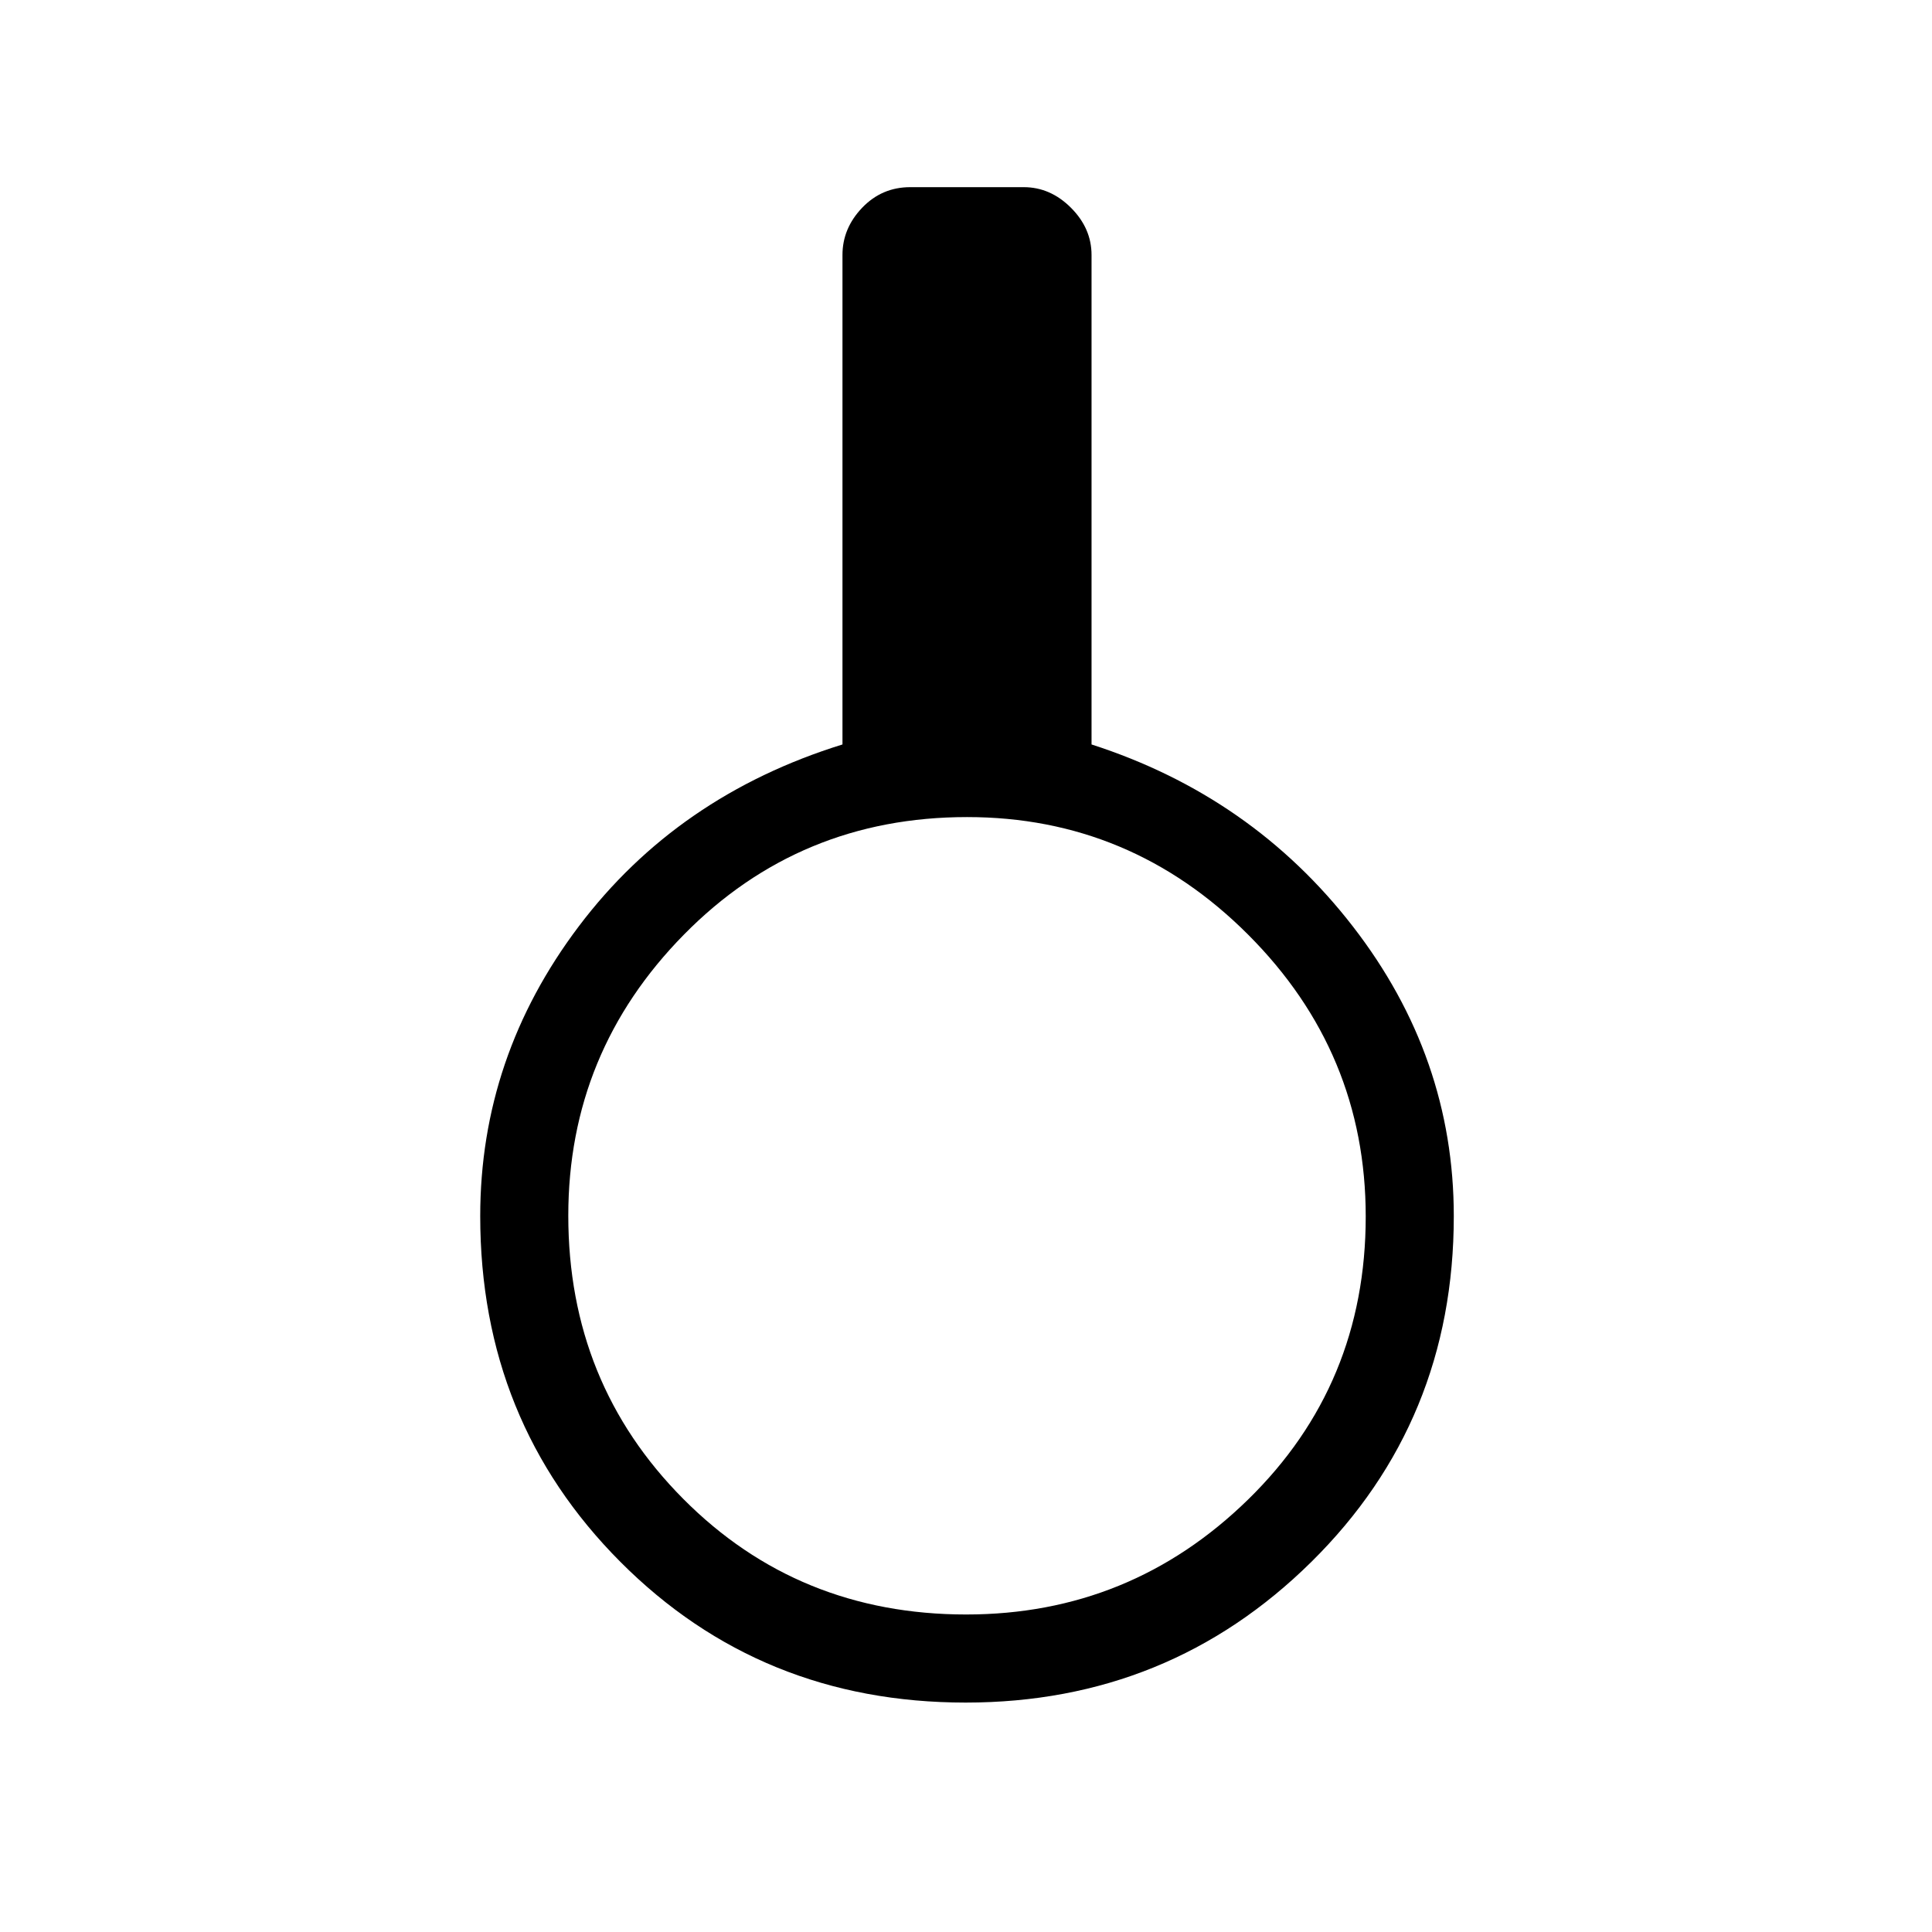 <svg xmlns="http://www.w3.org/2000/svg" height="48" viewBox="0 -960 960 960" width="48"><path d="M479.83-114q-101.86 0-171.54-69.89-69.67-69.9-69.67-171.82 0-79.14 49-144.03t131-90.34v-243.23q0-13.23 9.78-23.46Q438.19-867 452.31-867h56.38q13.23 0 23.46 10.23t10.23 23.46v243.23q79.77 25.71 129.89 90.47 50.11 64.76 50.11 143.9 0 101.92-70.79 171.82Q580.8-114 479.83-114Zm.29-43.77q81.57 0 140.03-57.1 58.47-57.11 58.47-140.64 0-81.57-58.39-140.03Q561.84-554 480.55-554q-83.24 0-140.7 58.39-57.47 58.38-57.47 139.67 0 83.25 57.11 140.71 57.1 57.46 140.63 57.46Z"/></svg>
